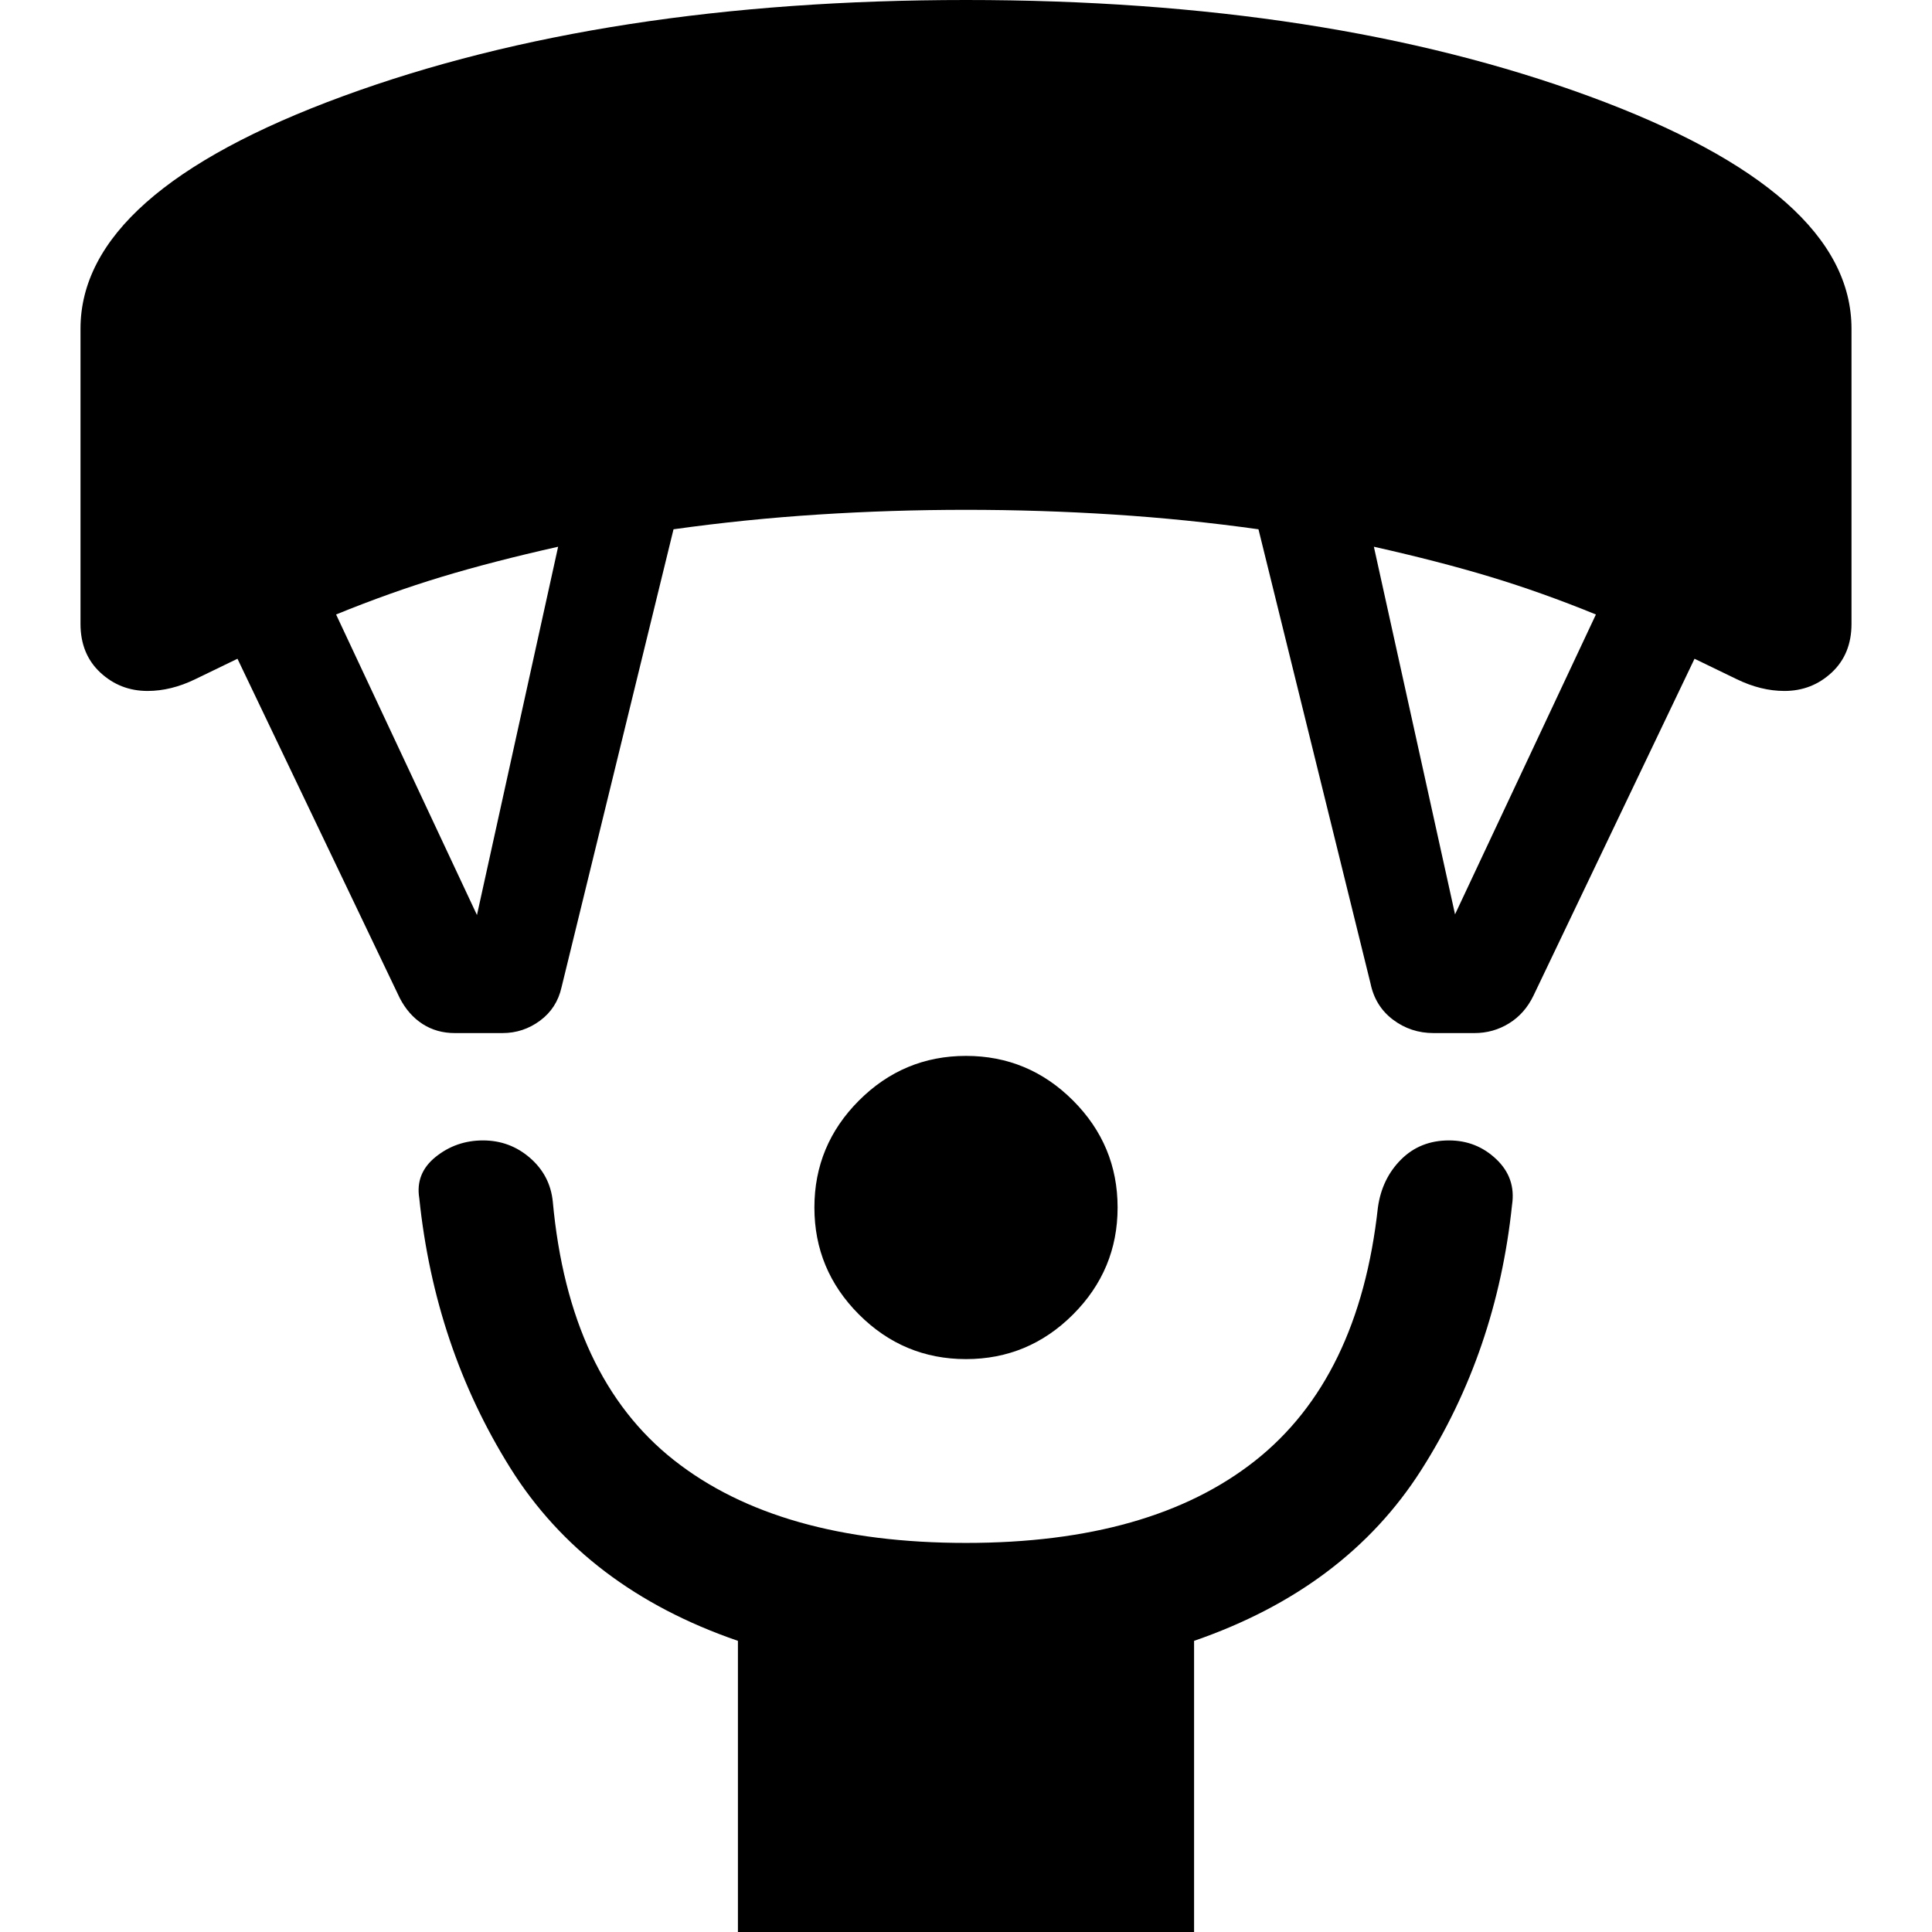 <svg xmlns="http://www.w3.org/2000/svg" height="40" viewBox="0 -960 960 960" width="40"><path d="M480-284.67q-31 0-53.17-22.16Q404.67-329 404.67-360t22.16-53.17Q449-435.33 480-435.33t53.17 22.16Q555.33-391 555.33-360t-22.16 53.17Q511-284.67 480-284.67ZM366.67 0v-144.67q-75.67-26-113.17-86t-45.17-134q-2-12.33 8.17-20.5 10.17-8.16 23.5-8.16t23.33 8.66q10 8.67 11.34 21.67 8 87.33 60.16 128.5Q387-193.33 480-193.33q92 0 143.67-40.84 51.66-40.83 61-125.83 2-14.33 11.5-23.83 9.5-9.5 23.83-9.5 13.67 0 23.5 9.33t7.83 22.67q-7.66 73-45.16 131.83-37.5 58.83-112.84 84.83V0H366.67Zm-168-464L118-632.67q-9 4.34-21 10.17t-23.67 5.83q-13.66 0-23.5-9.16Q40-635 40-650v-146.67q0-67.66 130.33-115.5Q300.67-960 480-960t309.67 47.83Q920-864.33 920-796.67V-650q0 15-9.83 24.17-9.84 9.16-23.5 9.16-11.67 0-23.67-5.83-12-5.83-21-10.17l-80 167.34q-4.33 9-12.17 13.83-7.83 4.83-17.16 4.83h-20.34q-11.33 0-20.16-6.66-8.84-6.67-11.17-18L625.33-697q-35.66-5-72-7.33-36.33-2.34-73.33-2.34t-73.33 2.34q-36.34 2.33-72 7.33L279-469.33q-2.33 10.33-10.67 16.5-8.33 6.16-18.66 6.16H226q-9 0-16-4.5T198.67-464ZM237-505.33l40.33-183q-32.66 7.33-58 15Q194-665.67 167-654.67l70 149.34Zm486-.34 70-149q-27-11-52.33-18.66-25.34-7.67-58-15L723-505.67Z"/></svg>